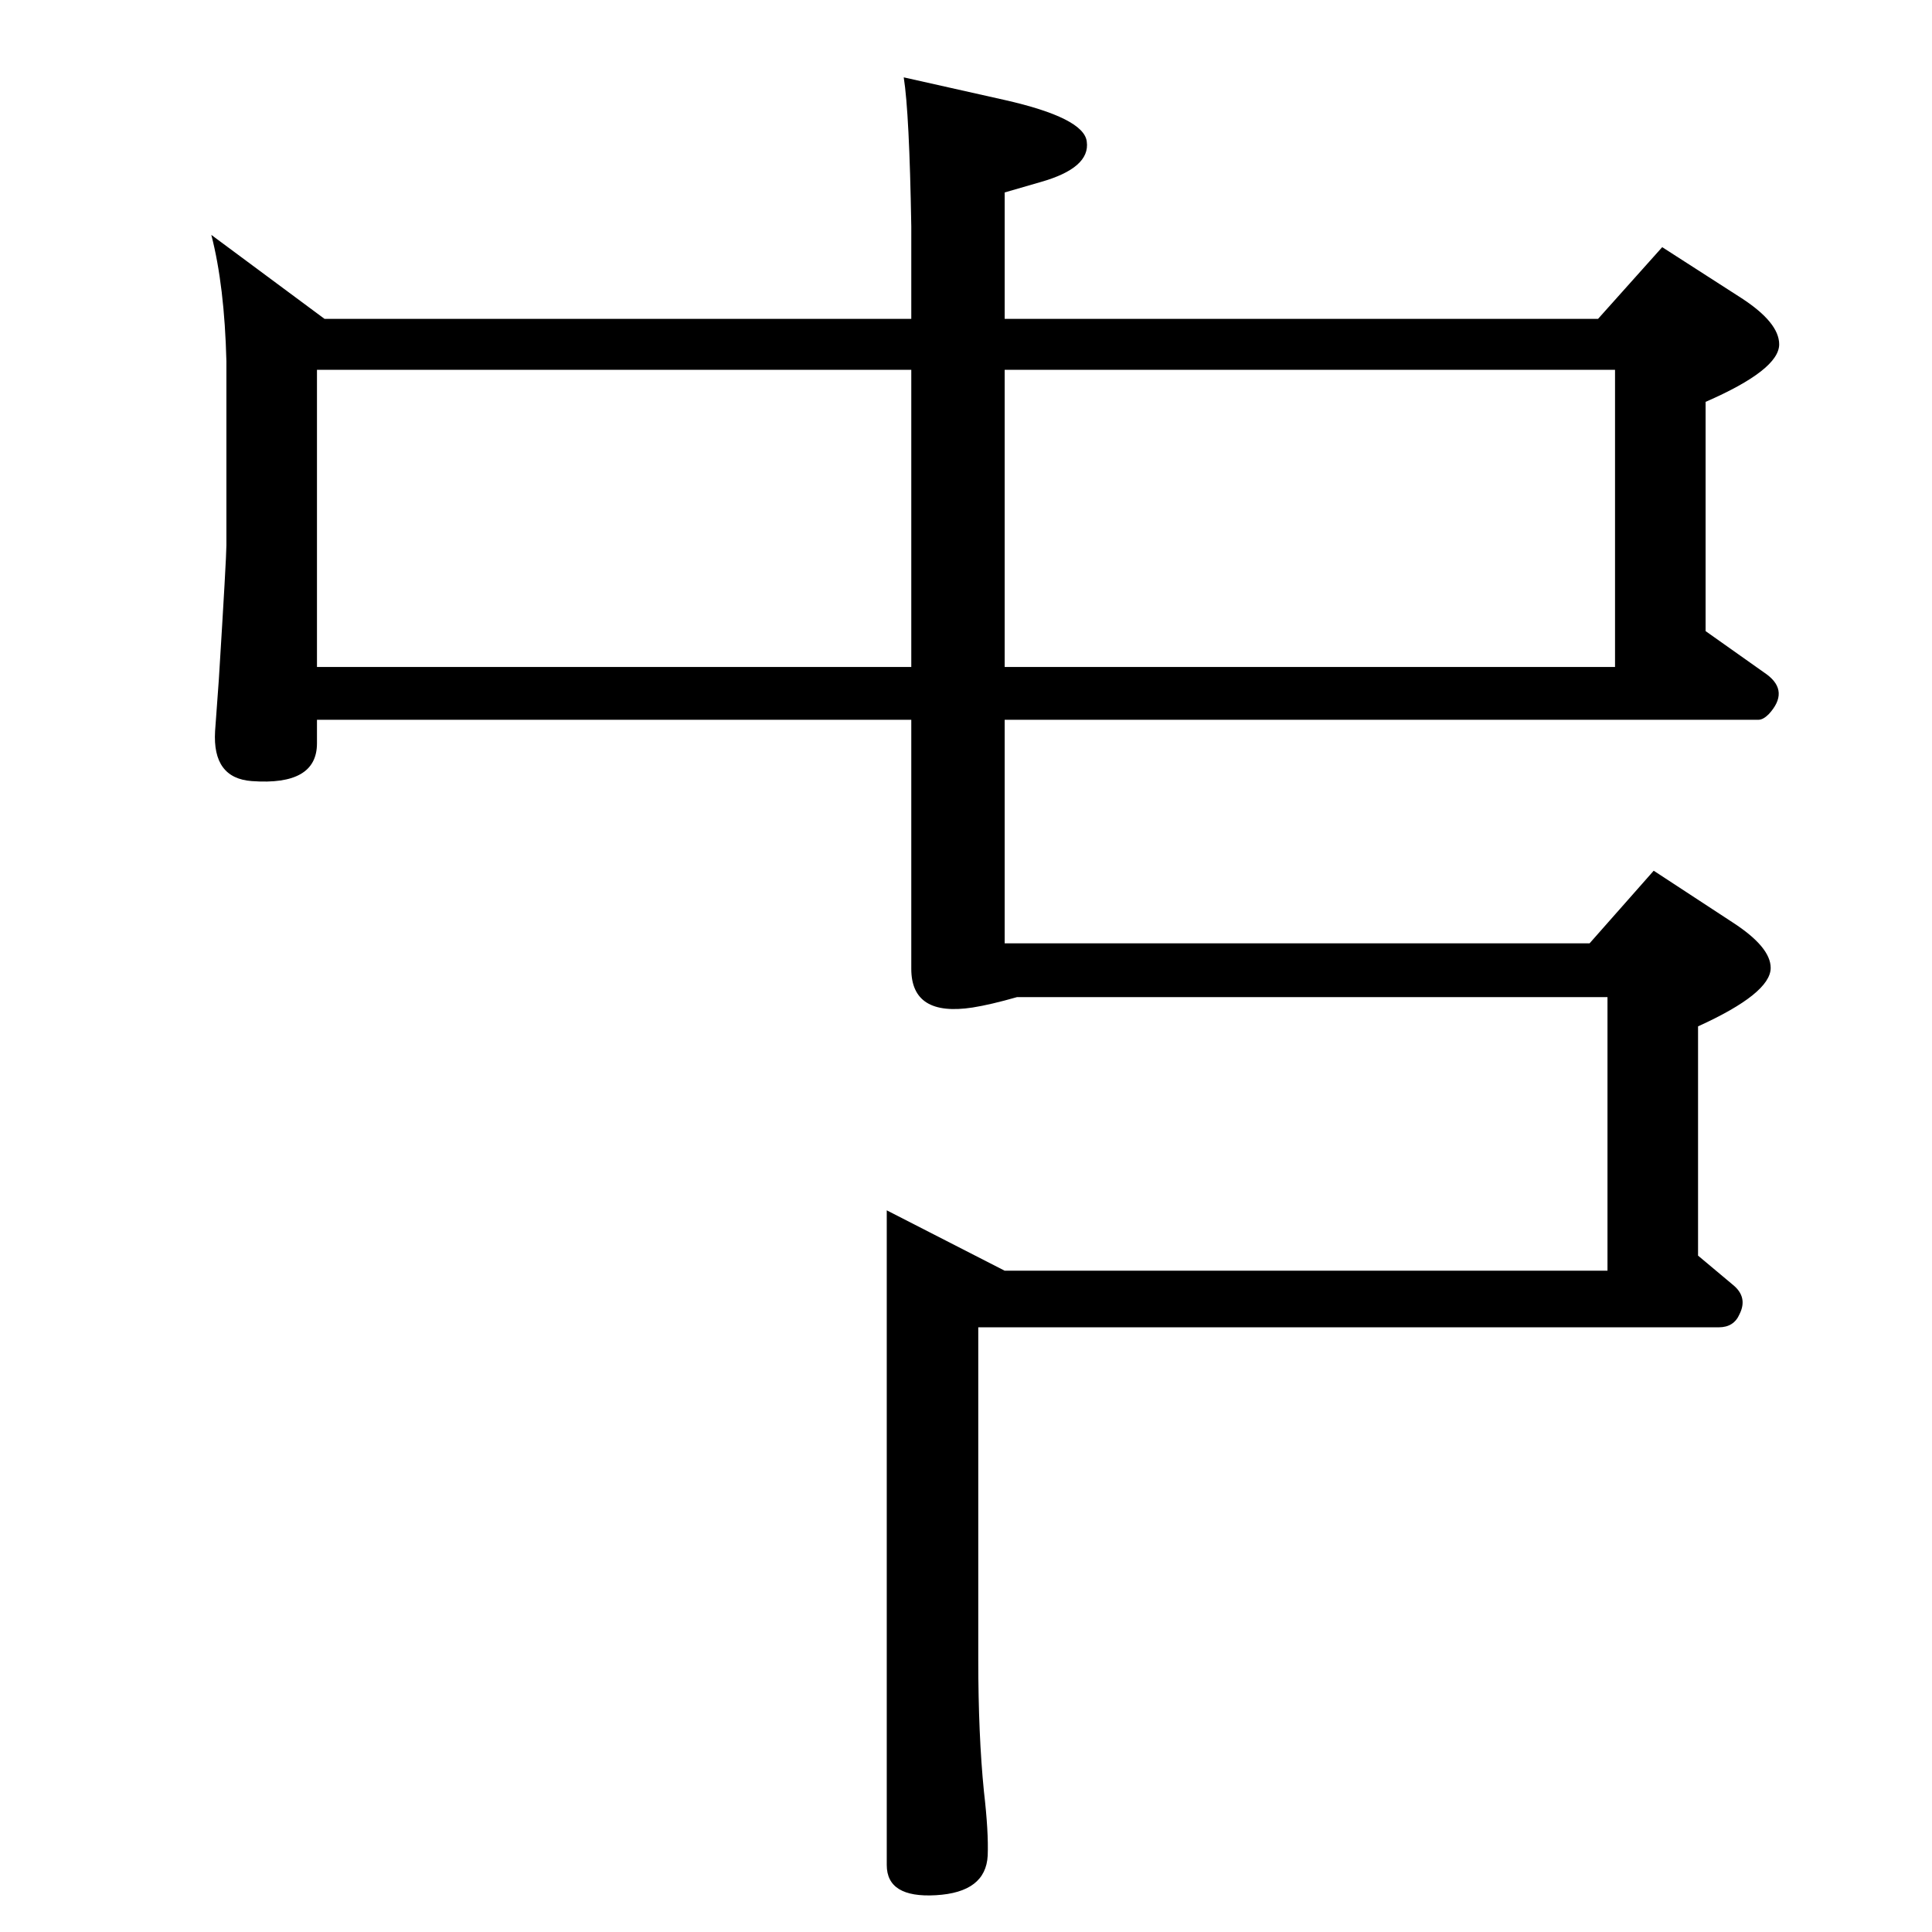 <?xml version="1.0" standalone="no"?>
<!DOCTYPE svg PUBLIC "-//W3C//DTD SVG 1.1//EN" "http://www.w3.org/Graphics/SVG/1.1/DTD/svg11.dtd" >
<svg xmlns="http://www.w3.org/2000/svg" xmlns:xlink="http://www.w3.org/1999/xlink" version="1.1" viewBox="0 0 2048 2048">
  <g transform="matrix(1 0 0 -1 0 2048)">
   <path fill="currentColor"
d="M966 1285h-630v-25q0 -45 -69 -40q-42 3 -39 53l4 55q8 129 8 142v195q-2 80 -16 134l120 -89h622v98q-2 120 -8 158l107 -24q84 -19 87 -44q4 -28 -49 -43l-38 -11v-134h629l68 76l84 -54q40 -26 40 -49q0 -27 -78 -61v-243l65 -46q24 -18 2 -42q-6 -6 -11 -6h-799v-237
h620l68 77l84 -55q40 -26 40 -48q0 -27 -77 -62v-243l37 -31q16 -13 7 -31q-6 -14 -22 -14h-785v-352q0 -80 6 -140q5 -43 4 -68q-2 -39 -55 -42q-52 -3 -52 32v694l125 -64h639v290h-626q-28 -8 -47 -11q-65 -10 -65 41v264zM336 1341h630v315h-630v-315zM1065 1656v-315
h647v315h-647z" />
  </g>

</svg>
